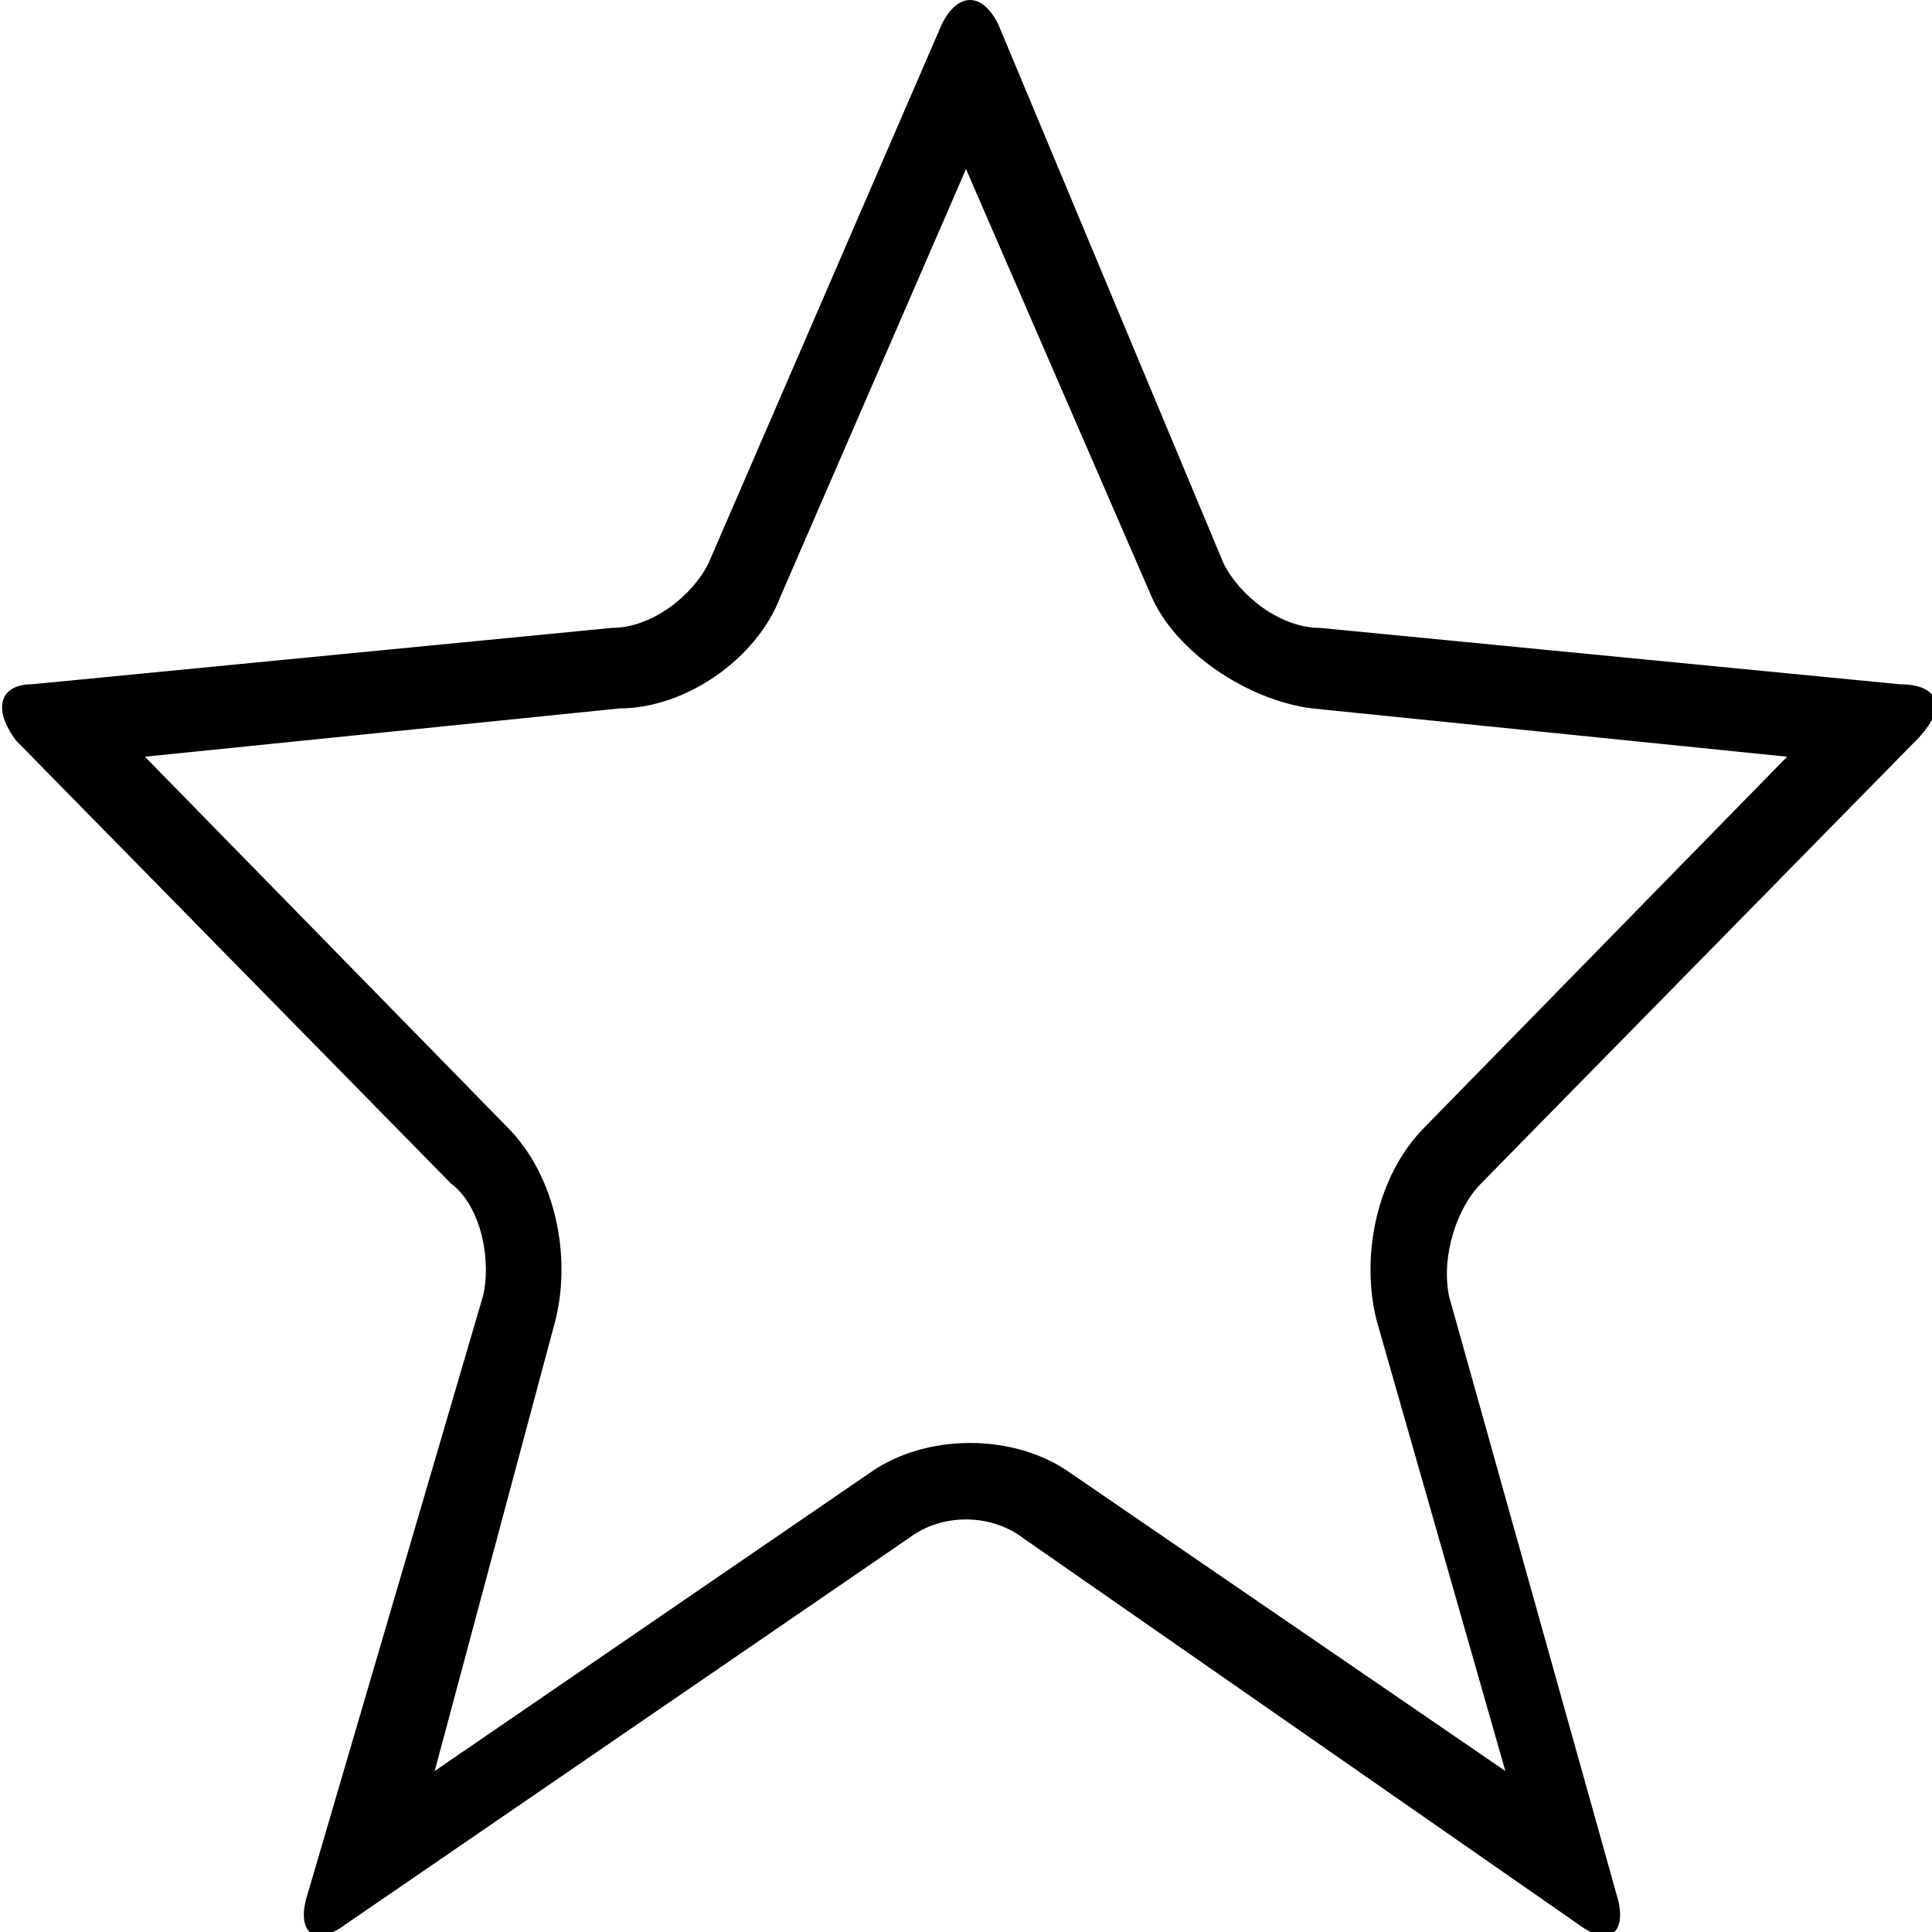 <?xml version="1.0" encoding="utf-8"?>
<!-- Generator: Adobe Illustrator 19.2.1, SVG Export Plug-In . SVG Version: 6.00 Build 0)  -->
<svg version="1.1" id="Слой_1" xmlns="http://www.w3.org/2000/svg" xmlns:xlink="http://www.w3.org/1999/xlink" x="0px" y="0px"
	 viewBox="0 0 24 24" style="enable-background:new 0 0 24 24;" xml:space="preserve">
<title>76892D28-8AB3-4AF2-BF81-35EF454F9B11</title>
<desc>Created with sketchtool.</desc>
<g id="Final-Design">
	<g id="_x30_.-Style" transform="translate(-701, -1367)">
		<g id="Icon_x2F_General_x2F_Stars_x5F_big_x5F_outline" transform="translate(701, 1367)">
			<path id="Page-1-Copy-6" d="M16.3,8.8c-0.8-0.1-1.7-0.7-2-1.4L12,2.1L9.7,7.4c-0.3,0.8-1.2,1.4-2,1.4L1.8,9.4L6.3,14
				c0.6,0.6,0.8,1.6,0.6,2.4L5.4,22l5.4-3.7c0.7-0.5,1.8-0.5,2.5,0l5.4,3.7l-1.6-5.6c-0.2-0.8,0-1.8,0.6-2.4l4.5-4.6L16.3,8.8z
				 M12.7,19.1c-0.4-0.3-1-0.3-1.4,0l-7,4.8c-0.4,0.3-0.6,0.1-0.5-0.3L6,16.1c0.1-0.4,0-1.1-0.4-1.4L0.2,9.2C-0.1,8.8,0,8.5,0.4,8.5
				l7.2-0.7c0.5,0,1-0.4,1.2-0.8l2.9-6.7c0.2-0.4,0.5-0.4,0.7,0L15.2,7c0.2,0.4,0.7,0.8,1.2,0.8l7.2,0.7c0.5,0,0.6,0.3,0.2,0.7
				l-5.4,5.5c-0.3,0.3-0.5,0.9-0.4,1.4l2.1,7.5c0.1,0.4-0.1,0.6-0.5,0.3L12.7,19.1z"/>
		</g>
	</g>
</g>
</svg>
